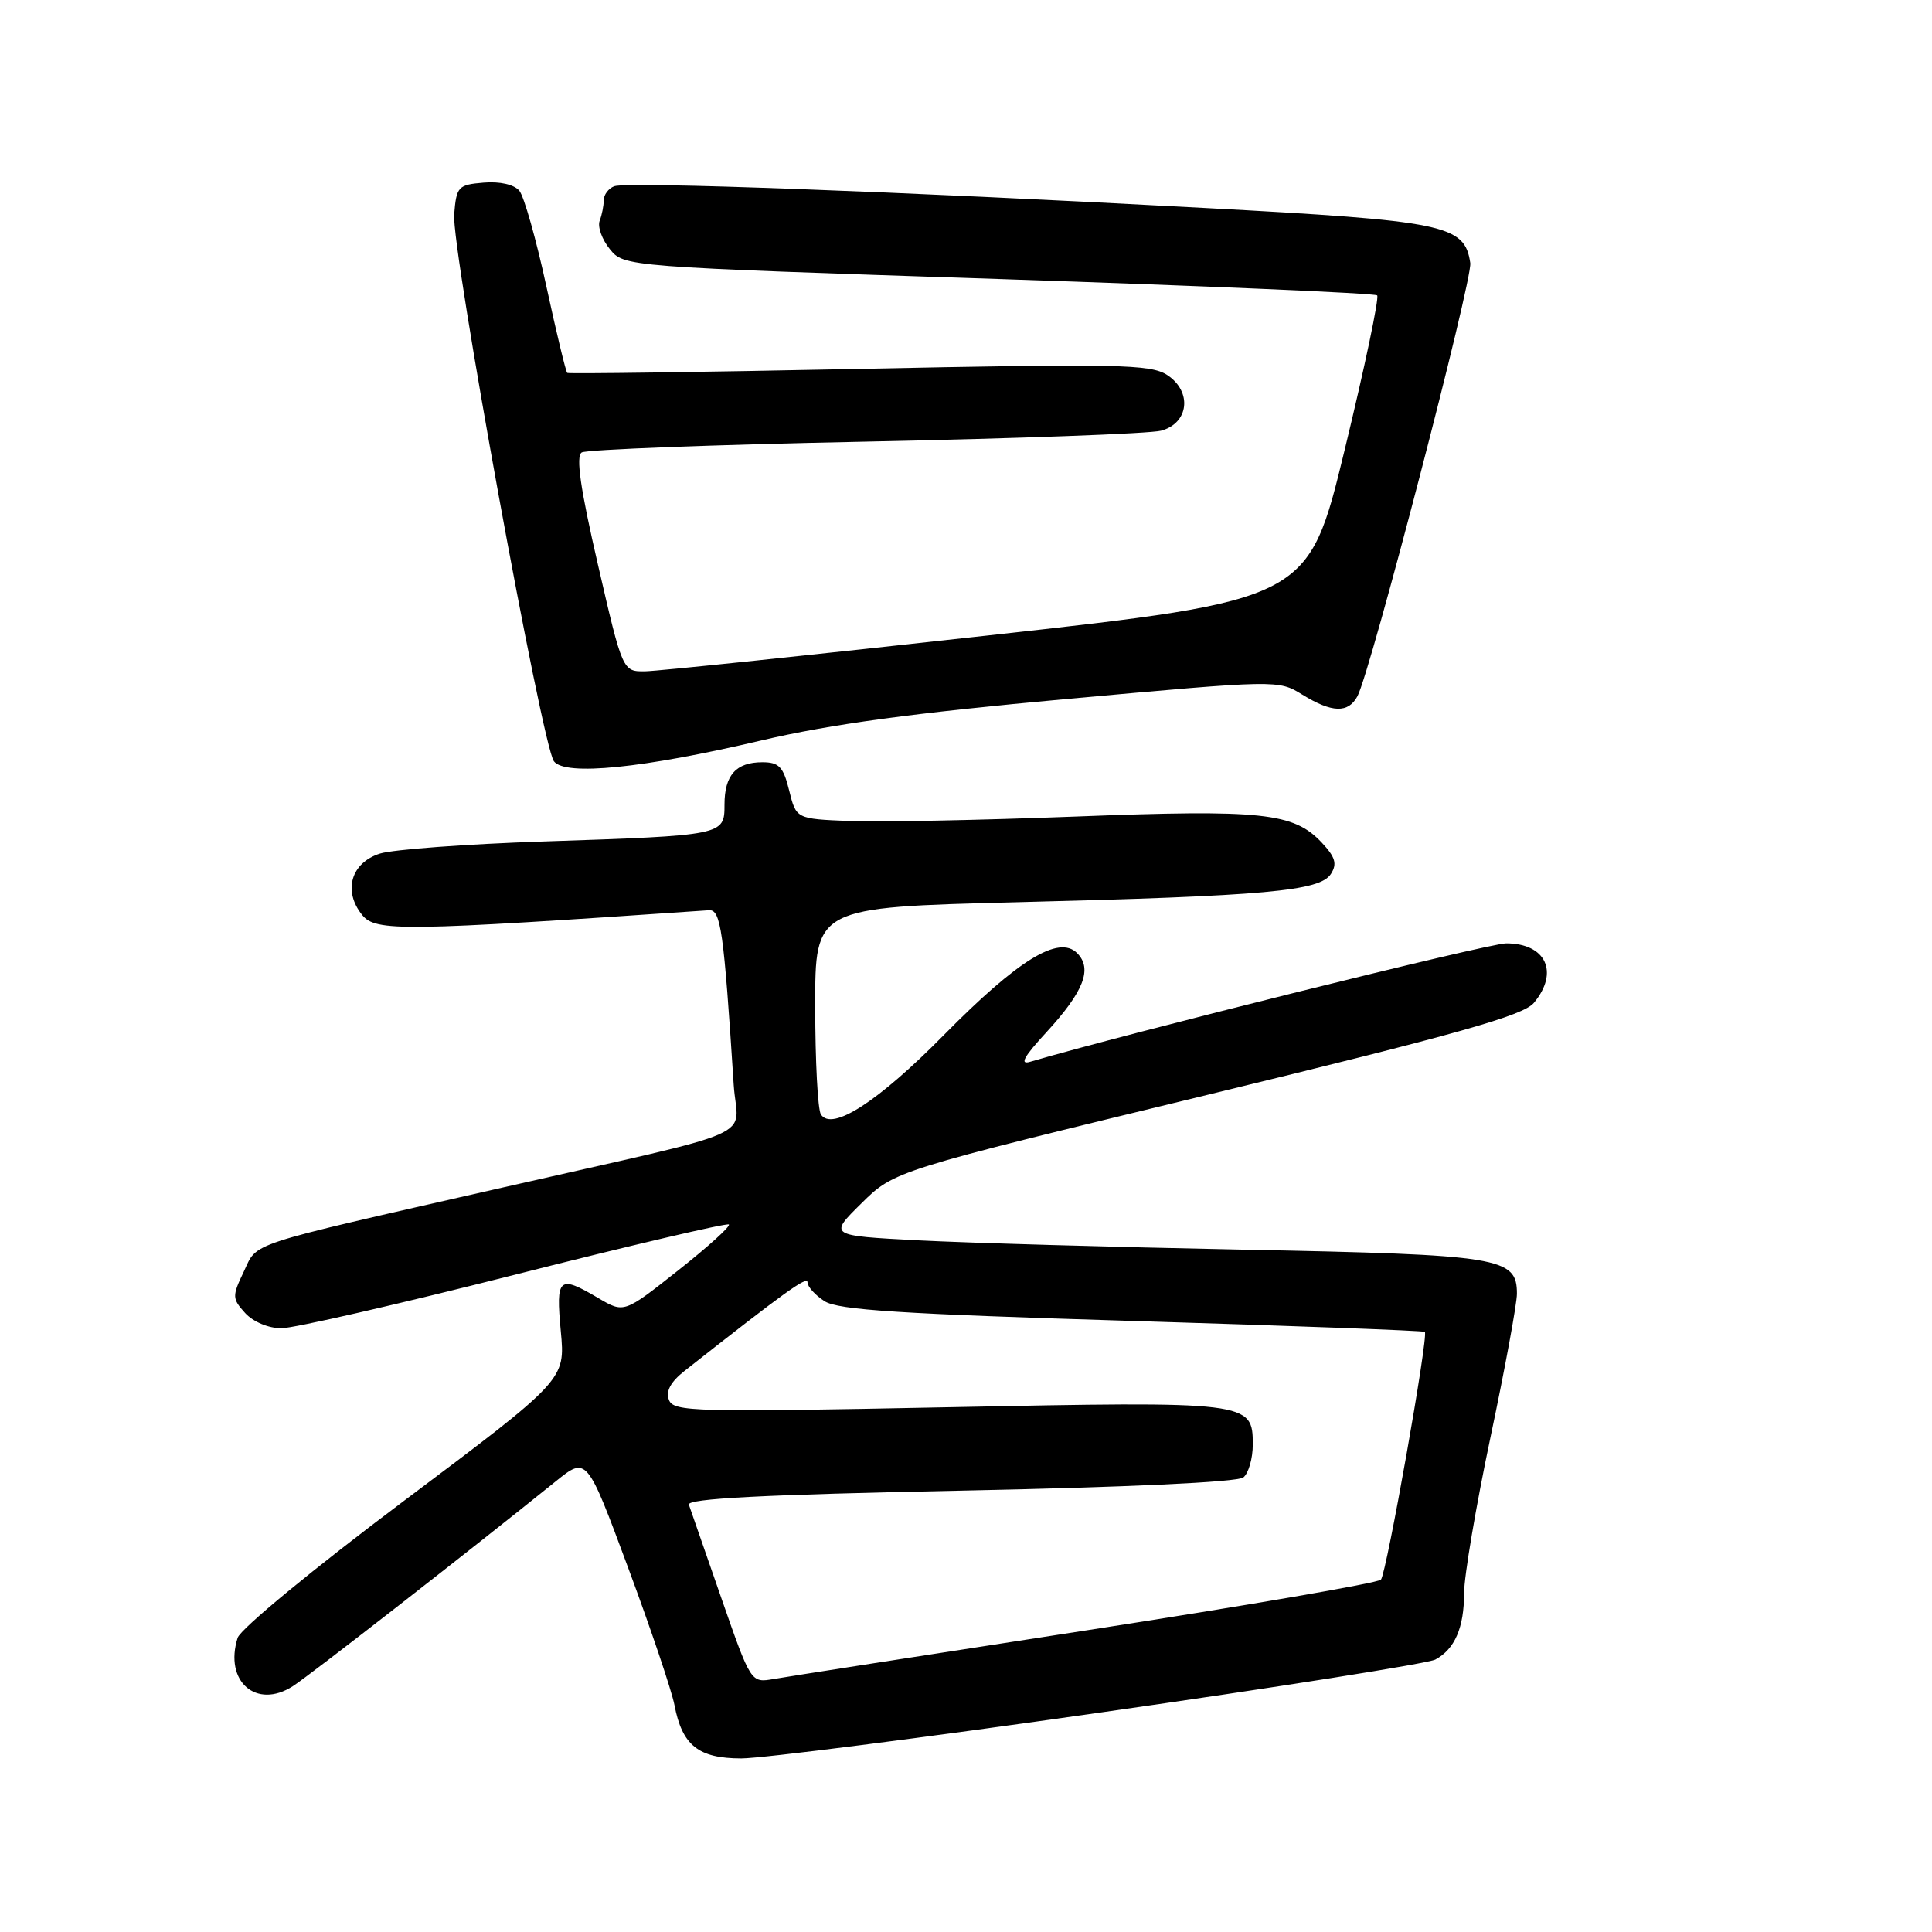 <?xml version="1.0" encoding="UTF-8" standalone="no"?>
<!DOCTYPE svg PUBLIC "-//W3C//DTD SVG 1.1//EN" "http://www.w3.org/Graphics/SVG/1.1/DTD/svg11.dtd" >
<svg xmlns="http://www.w3.org/2000/svg" xmlns:xlink="http://www.w3.org/1999/xlink" version="1.1" viewBox="0 0 256 256">
 <g >
 <path fill="currentColor"
d=" M 145.79 226.92 C 169.24 223.58 189.21 220.42 190.19 219.90 C 192.77 218.52 194.00 215.67 194.00 211.09 C 194.00 208.86 195.57 199.57 197.50 190.43 C 199.43 181.29 201.00 172.74 201.00 171.43 C 201.00 166.60 198.90 166.26 165.00 165.59 C 147.68 165.25 128.17 164.69 121.65 164.35 C 109.80 163.73 109.80 163.73 114.15 159.44 C 118.50 155.14 118.50 155.14 160.00 145.07 C 193.33 136.97 201.84 134.57 203.25 132.88 C 206.63 128.82 204.84 125.00 199.57 125.00 C 197.26 125.00 149.03 137.00 136.50 140.69 C 135.06 141.12 135.66 140.02 138.64 136.79 C 143.62 131.37 144.79 128.36 142.72 126.29 C 140.29 123.86 134.88 127.19 125.08 137.13 C 116.34 146.00 110.22 149.95 108.77 147.66 C 108.36 147.02 108.02 140.59 108.02 133.36 C 108.00 120.23 108.00 120.23 134.75 119.55 C 167.80 118.72 174.92 118.08 176.36 115.79 C 177.20 114.46 176.94 113.57 175.14 111.65 C 171.41 107.68 167.28 107.24 142.46 108.20 C 129.85 108.68 116.37 108.95 112.51 108.79 C 105.50 108.50 105.50 108.50 104.57 104.75 C 103.80 101.60 103.22 101.00 101.02 101.00 C 97.53 101.00 96.00 102.71 96.00 106.62 C 96.00 110.69 95.95 110.70 72.00 111.50 C 61.83 111.84 52.09 112.56 50.36 113.10 C 46.51 114.31 45.42 118.06 47.99 121.24 C 49.78 123.45 53.15 123.41 93.94 120.61 C 95.51 120.50 95.90 123.24 97.22 143.76 C 97.70 151.14 101.81 149.33 66.00 157.49 C 32.08 165.22 34.19 164.53 32.29 168.53 C 30.75 171.75 30.76 172.08 32.48 173.98 C 33.53 175.14 35.57 176.00 37.28 176.00 C 38.92 176.00 52.83 172.81 68.21 168.91 C 83.58 165.01 96.35 162.02 96.58 162.25 C 96.82 162.49 93.79 165.23 89.85 168.34 C 82.69 174.01 82.69 174.01 79.29 172.01 C 74.02 168.90 73.64 169.24 74.31 176.41 C 74.91 182.82 74.91 182.82 53.54 198.86 C 41.58 207.83 31.87 215.83 31.49 217.02 C 29.67 222.78 33.96 226.54 38.80 223.43 C 41.18 221.89 62.20 205.51 73.62 196.30 C 77.75 192.97 77.75 192.97 83.23 207.73 C 86.25 215.86 89.01 224.05 89.37 225.93 C 90.39 231.28 92.55 233.00 98.24 233.00 C 100.95 233.00 122.35 230.27 145.79 226.92 Z  M 100.85 98.12 C 110.10 95.95 121.01 94.47 141.44 92.61 C 169.31 90.08 169.39 90.08 172.56 92.04 C 176.49 94.46 178.65 94.53 179.87 92.25 C 181.60 89.01 195.14 37.02 194.82 34.85 C 194.07 29.78 191.63 29.27 159.50 27.55 C 118.67 25.35 83.05 24.04 81.38 24.68 C 80.62 24.98 80.00 25.80 80.00 26.53 C 80.00 27.25 79.76 28.47 79.46 29.25 C 79.16 30.03 79.76 31.72 80.80 33.00 C 82.69 35.34 82.69 35.34 132.32 36.97 C 159.61 37.88 182.19 38.85 182.48 39.14 C 182.77 39.44 180.84 48.64 178.18 59.59 C 173.35 79.50 173.35 79.50 130.92 84.20 C 107.59 86.79 87.15 88.93 85.50 88.95 C 82.50 88.99 82.50 88.99 79.23 74.82 C 76.90 64.75 76.28 60.44 77.08 59.95 C 77.70 59.57 94.63 58.92 114.69 58.52 C 134.76 58.11 152.38 57.46 153.84 57.07 C 157.54 56.09 158.01 51.89 154.66 49.69 C 152.46 48.26 148.21 48.17 113.85 48.88 C 92.76 49.31 75.35 49.55 75.16 49.41 C 74.98 49.27 73.73 44.10 72.39 37.91 C 71.05 31.72 69.44 26.04 68.82 25.28 C 68.13 24.45 66.24 24.02 64.09 24.20 C 60.70 24.48 60.48 24.72 60.18 28.41 C 59.81 32.92 71.83 98.82 73.40 100.88 C 74.90 102.84 85.21 101.80 100.85 98.12 Z  M 95.58 211.75 C 93.43 205.56 91.49 199.99 91.28 199.38 C 90.99 198.57 101.06 198.05 127.19 197.52 C 149.17 197.08 163.99 196.39 164.75 195.77 C 165.44 195.21 166.00 193.25 166.00 191.41 C 166.00 185.70 165.62 185.66 125.46 186.47 C 91.95 187.14 89.24 187.07 88.64 185.50 C 88.19 184.34 88.86 183.11 90.71 181.65 C 104.00 171.18 107.00 169.02 107.00 169.92 C 107.00 170.49 108.01 171.61 109.25 172.41 C 111.04 173.58 119.42 174.11 150.00 175.03 C 171.18 175.67 188.64 176.32 188.80 176.48 C 189.31 176.97 183.73 208.45 182.98 209.31 C 182.59 209.76 165.00 212.78 143.89 216.04 C 122.78 219.29 104.15 222.19 102.50 222.48 C 99.50 223.00 99.50 223.00 95.58 211.75 Z "/>
</g>
</svg>